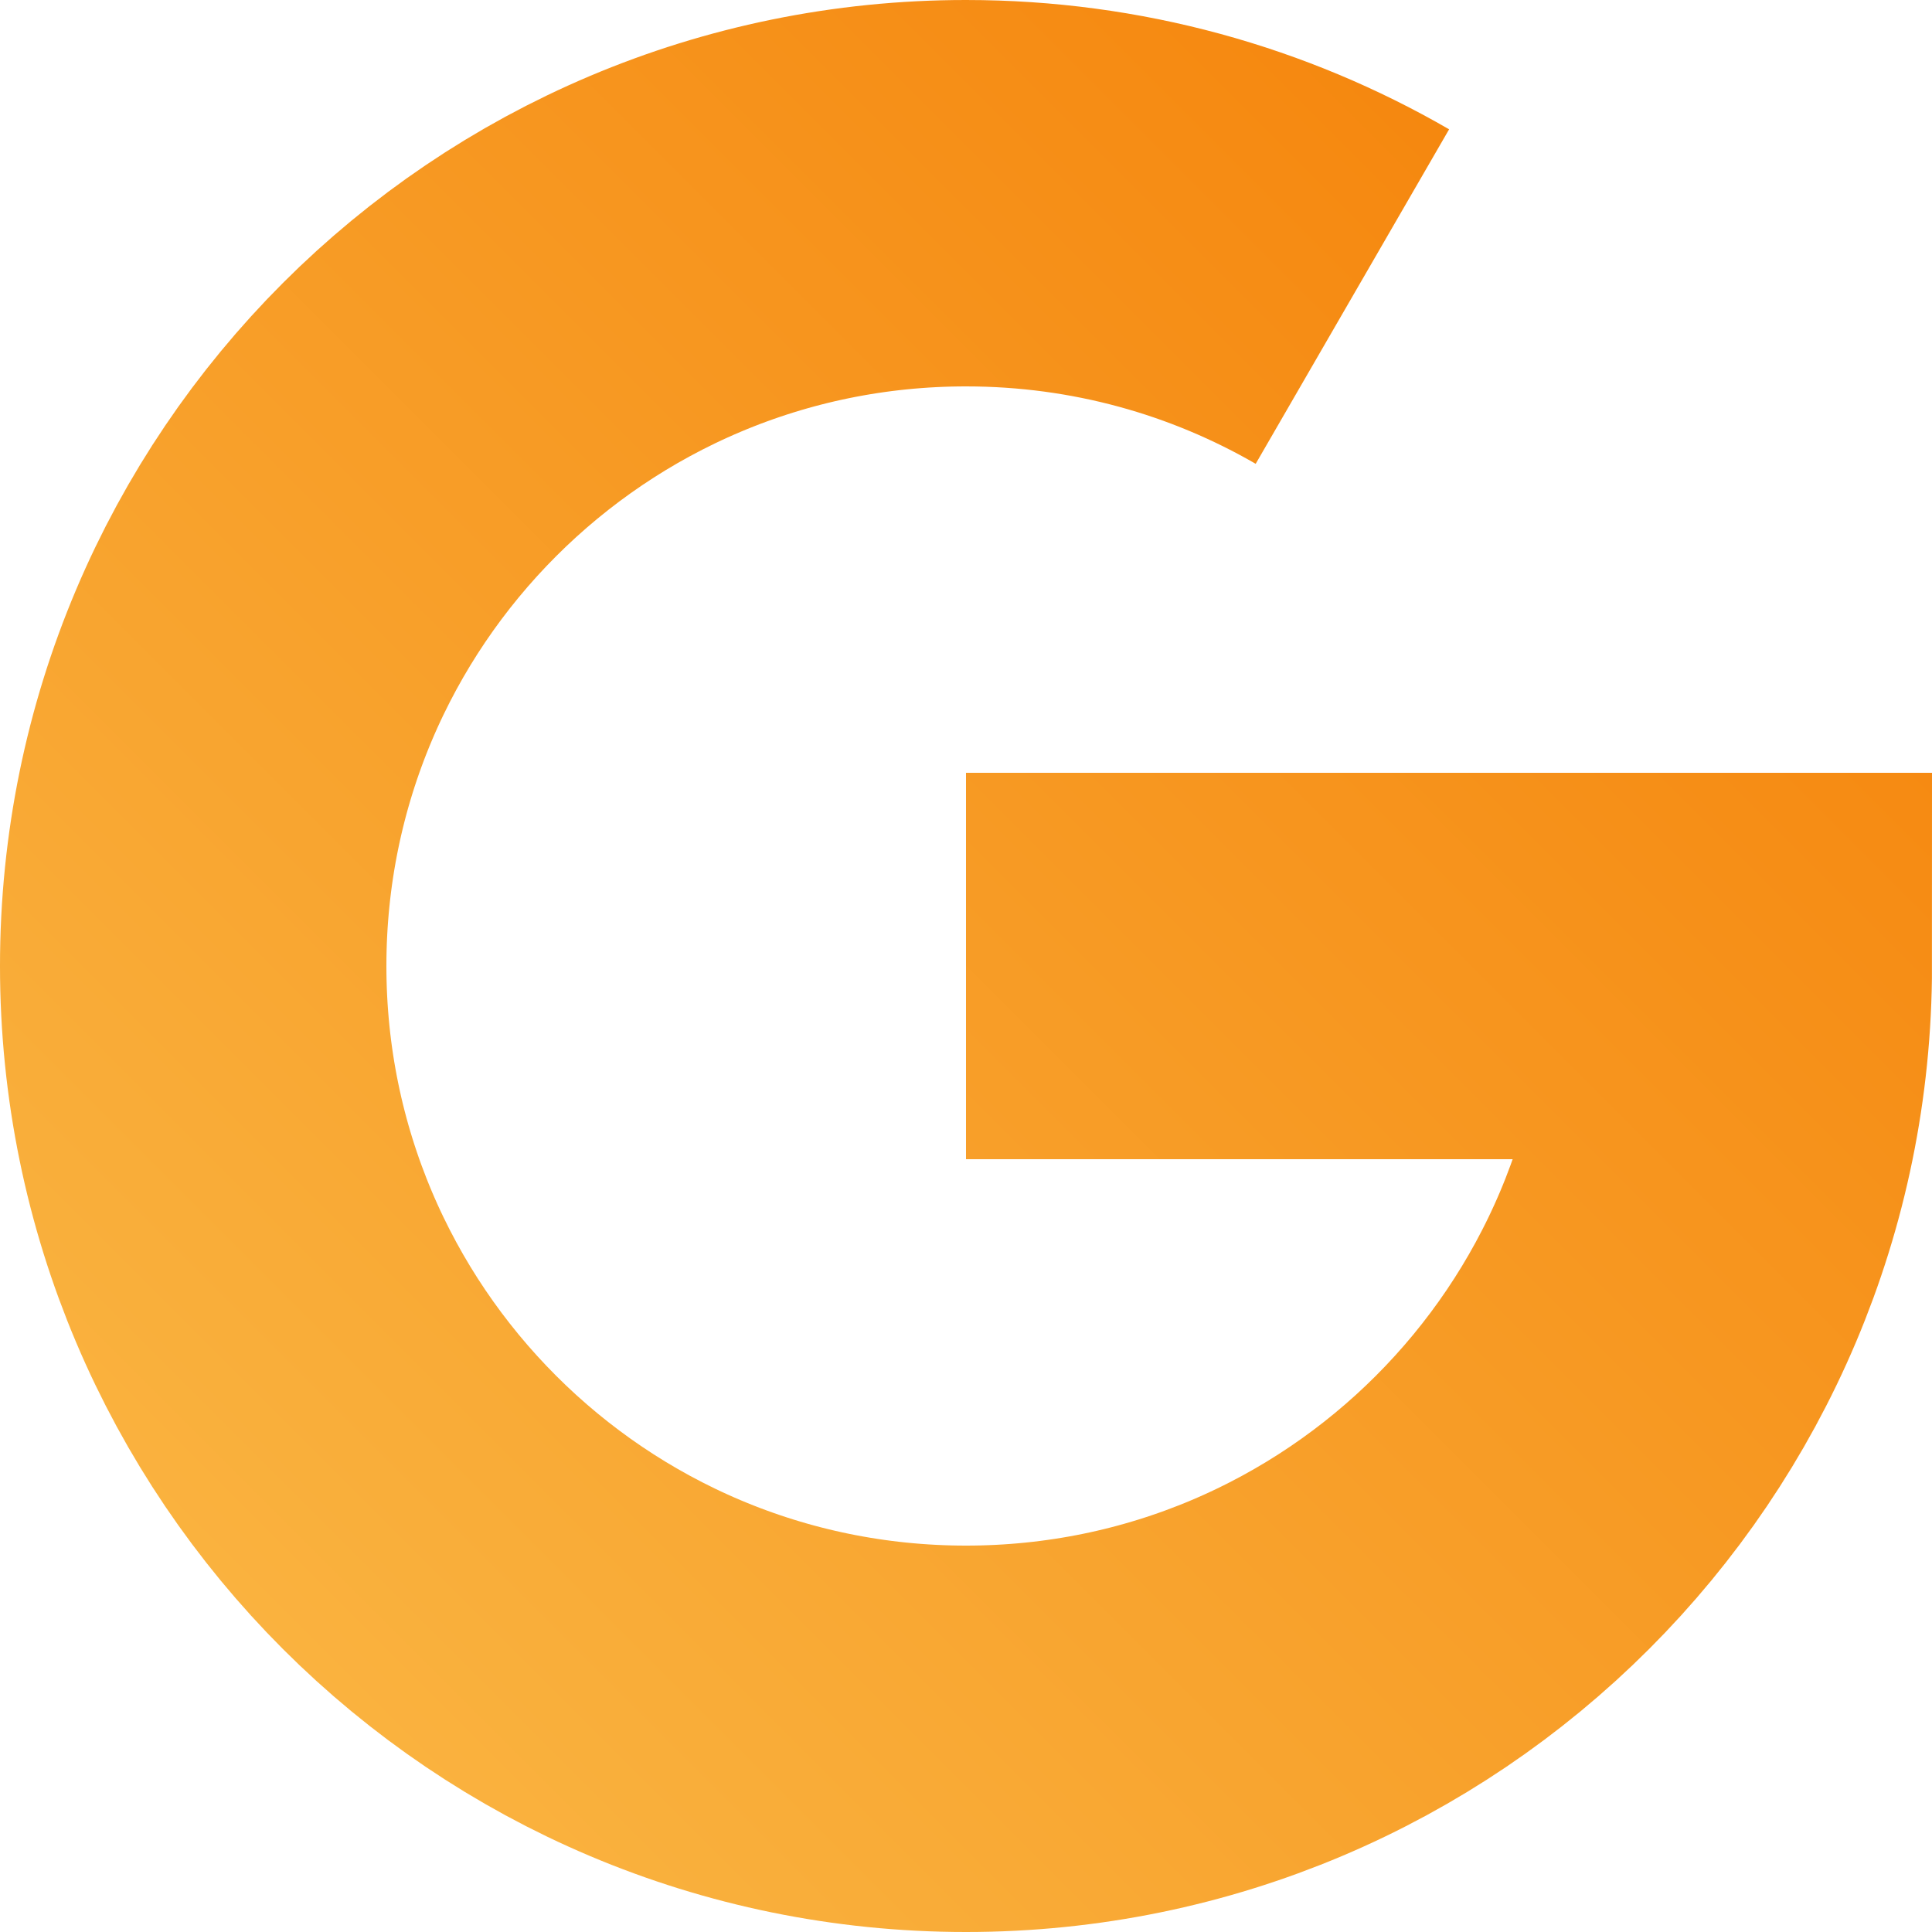 <svg width="10" height="10" viewBox="0 0 10 10" fill="none" xmlns="http://www.w3.org/2000/svg">
<path d="M7 1.535C6.412 1.195 5.729 1 5 1C2.791 1 1 2.791 1 5C1 7.209 2.791 9 5 9C7.209 9 9 7.209 9 5H5" stroke="url(#paint0_linear_321_345)" stroke-width="2"/>
<defs>
<linearGradient id="paint0_linear_321_345" x1="1" y1="9" x2="9" y2="1" gradientUnits="userSpaceOnUse">
<stop stop-color="#FAB542"/>
<stop offset="1" stop-color="#F5840B"/>
</linearGradient>
</defs>
</svg>

